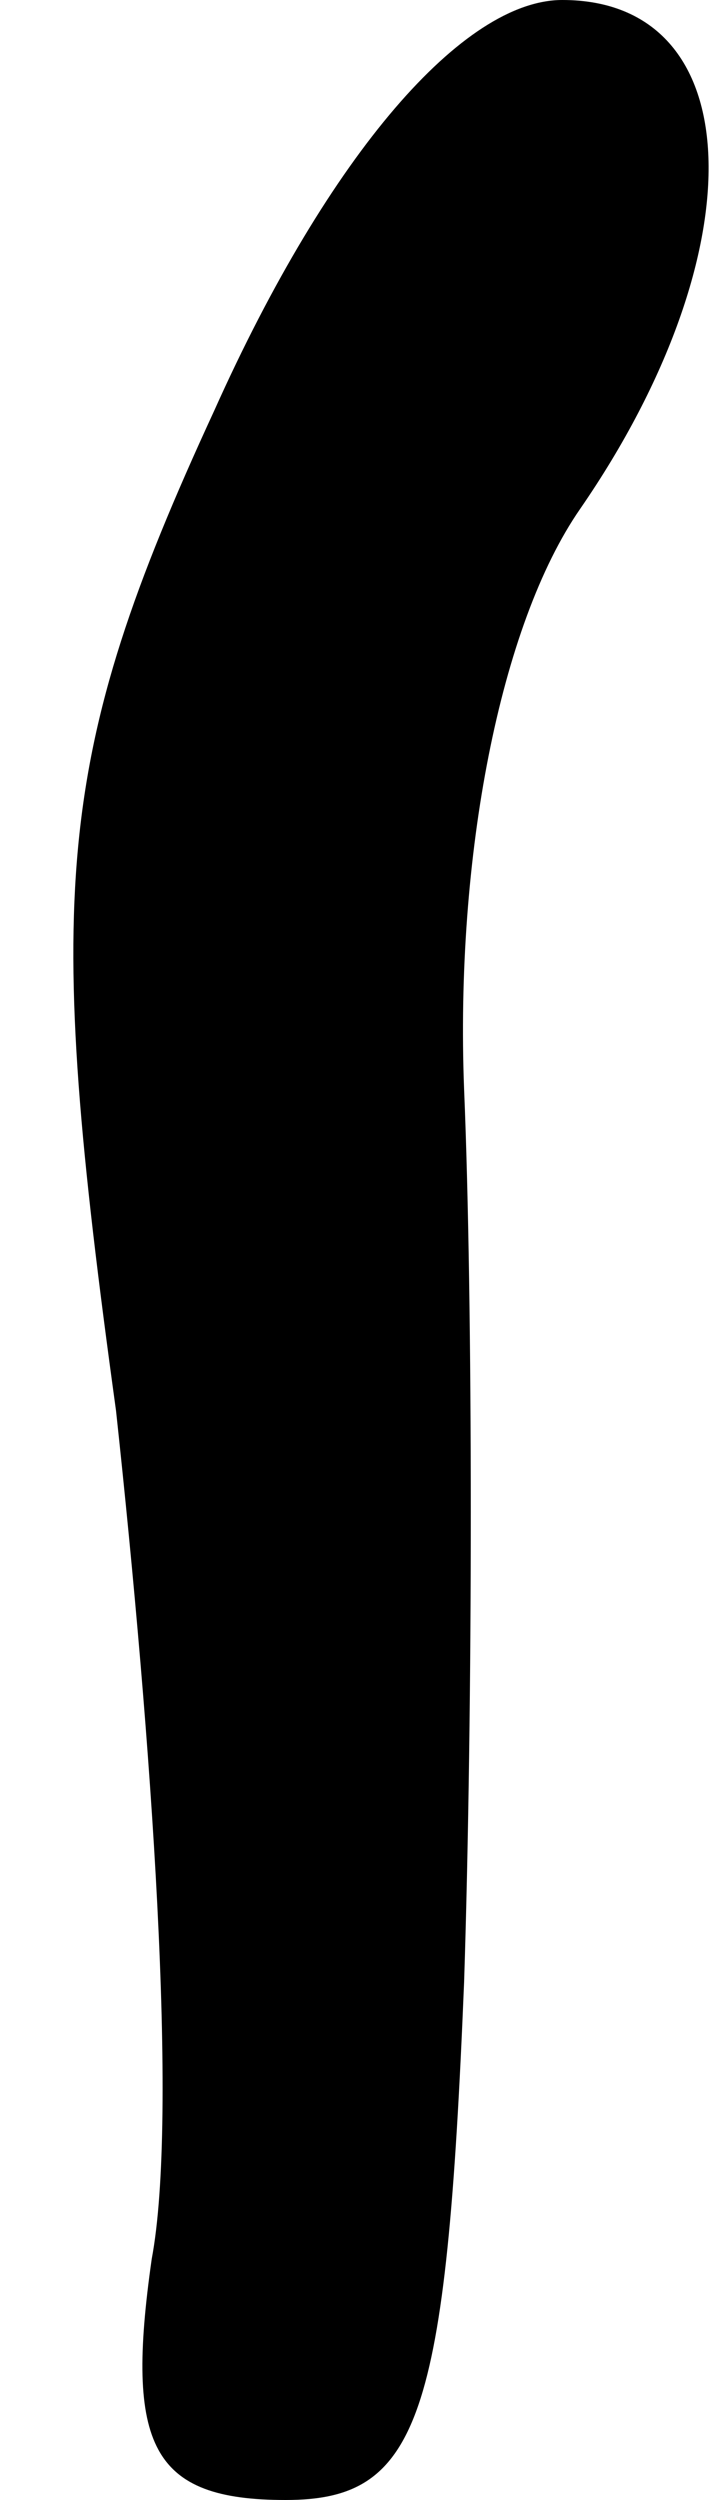 <?xml version="1.0" standalone="no"?>
<!DOCTYPE svg PUBLIC "-//W3C//DTD SVG 20010904//EN"
 "http://www.w3.org/TR/2001/REC-SVG-20010904/DTD/svg10.dtd">
<svg version="1.0" xmlns="http://www.w3.org/2000/svg"
 width="8pt" height="28pt" viewBox="0 0 8 28"
 preserveAspectRatio="xMidYMid meet">
<g transform="translate(0,28) scale(0.1,-0.1)"
fill="#000000" stroke="none">
<path fill="#000000" stroke="none" d="M24 234 c-18 -39 -19 -54 -11 -112 4
-37 7 -79 4 -95 -3 -21 0 -27 15 -27 15 0 18 9 20 58 1 31 1 76 0 100 -1 26 4
52 13 65 20 29 19 57 -2 57 -11 0 -26 -17 -39 -46z"/>
</g>
</svg>
